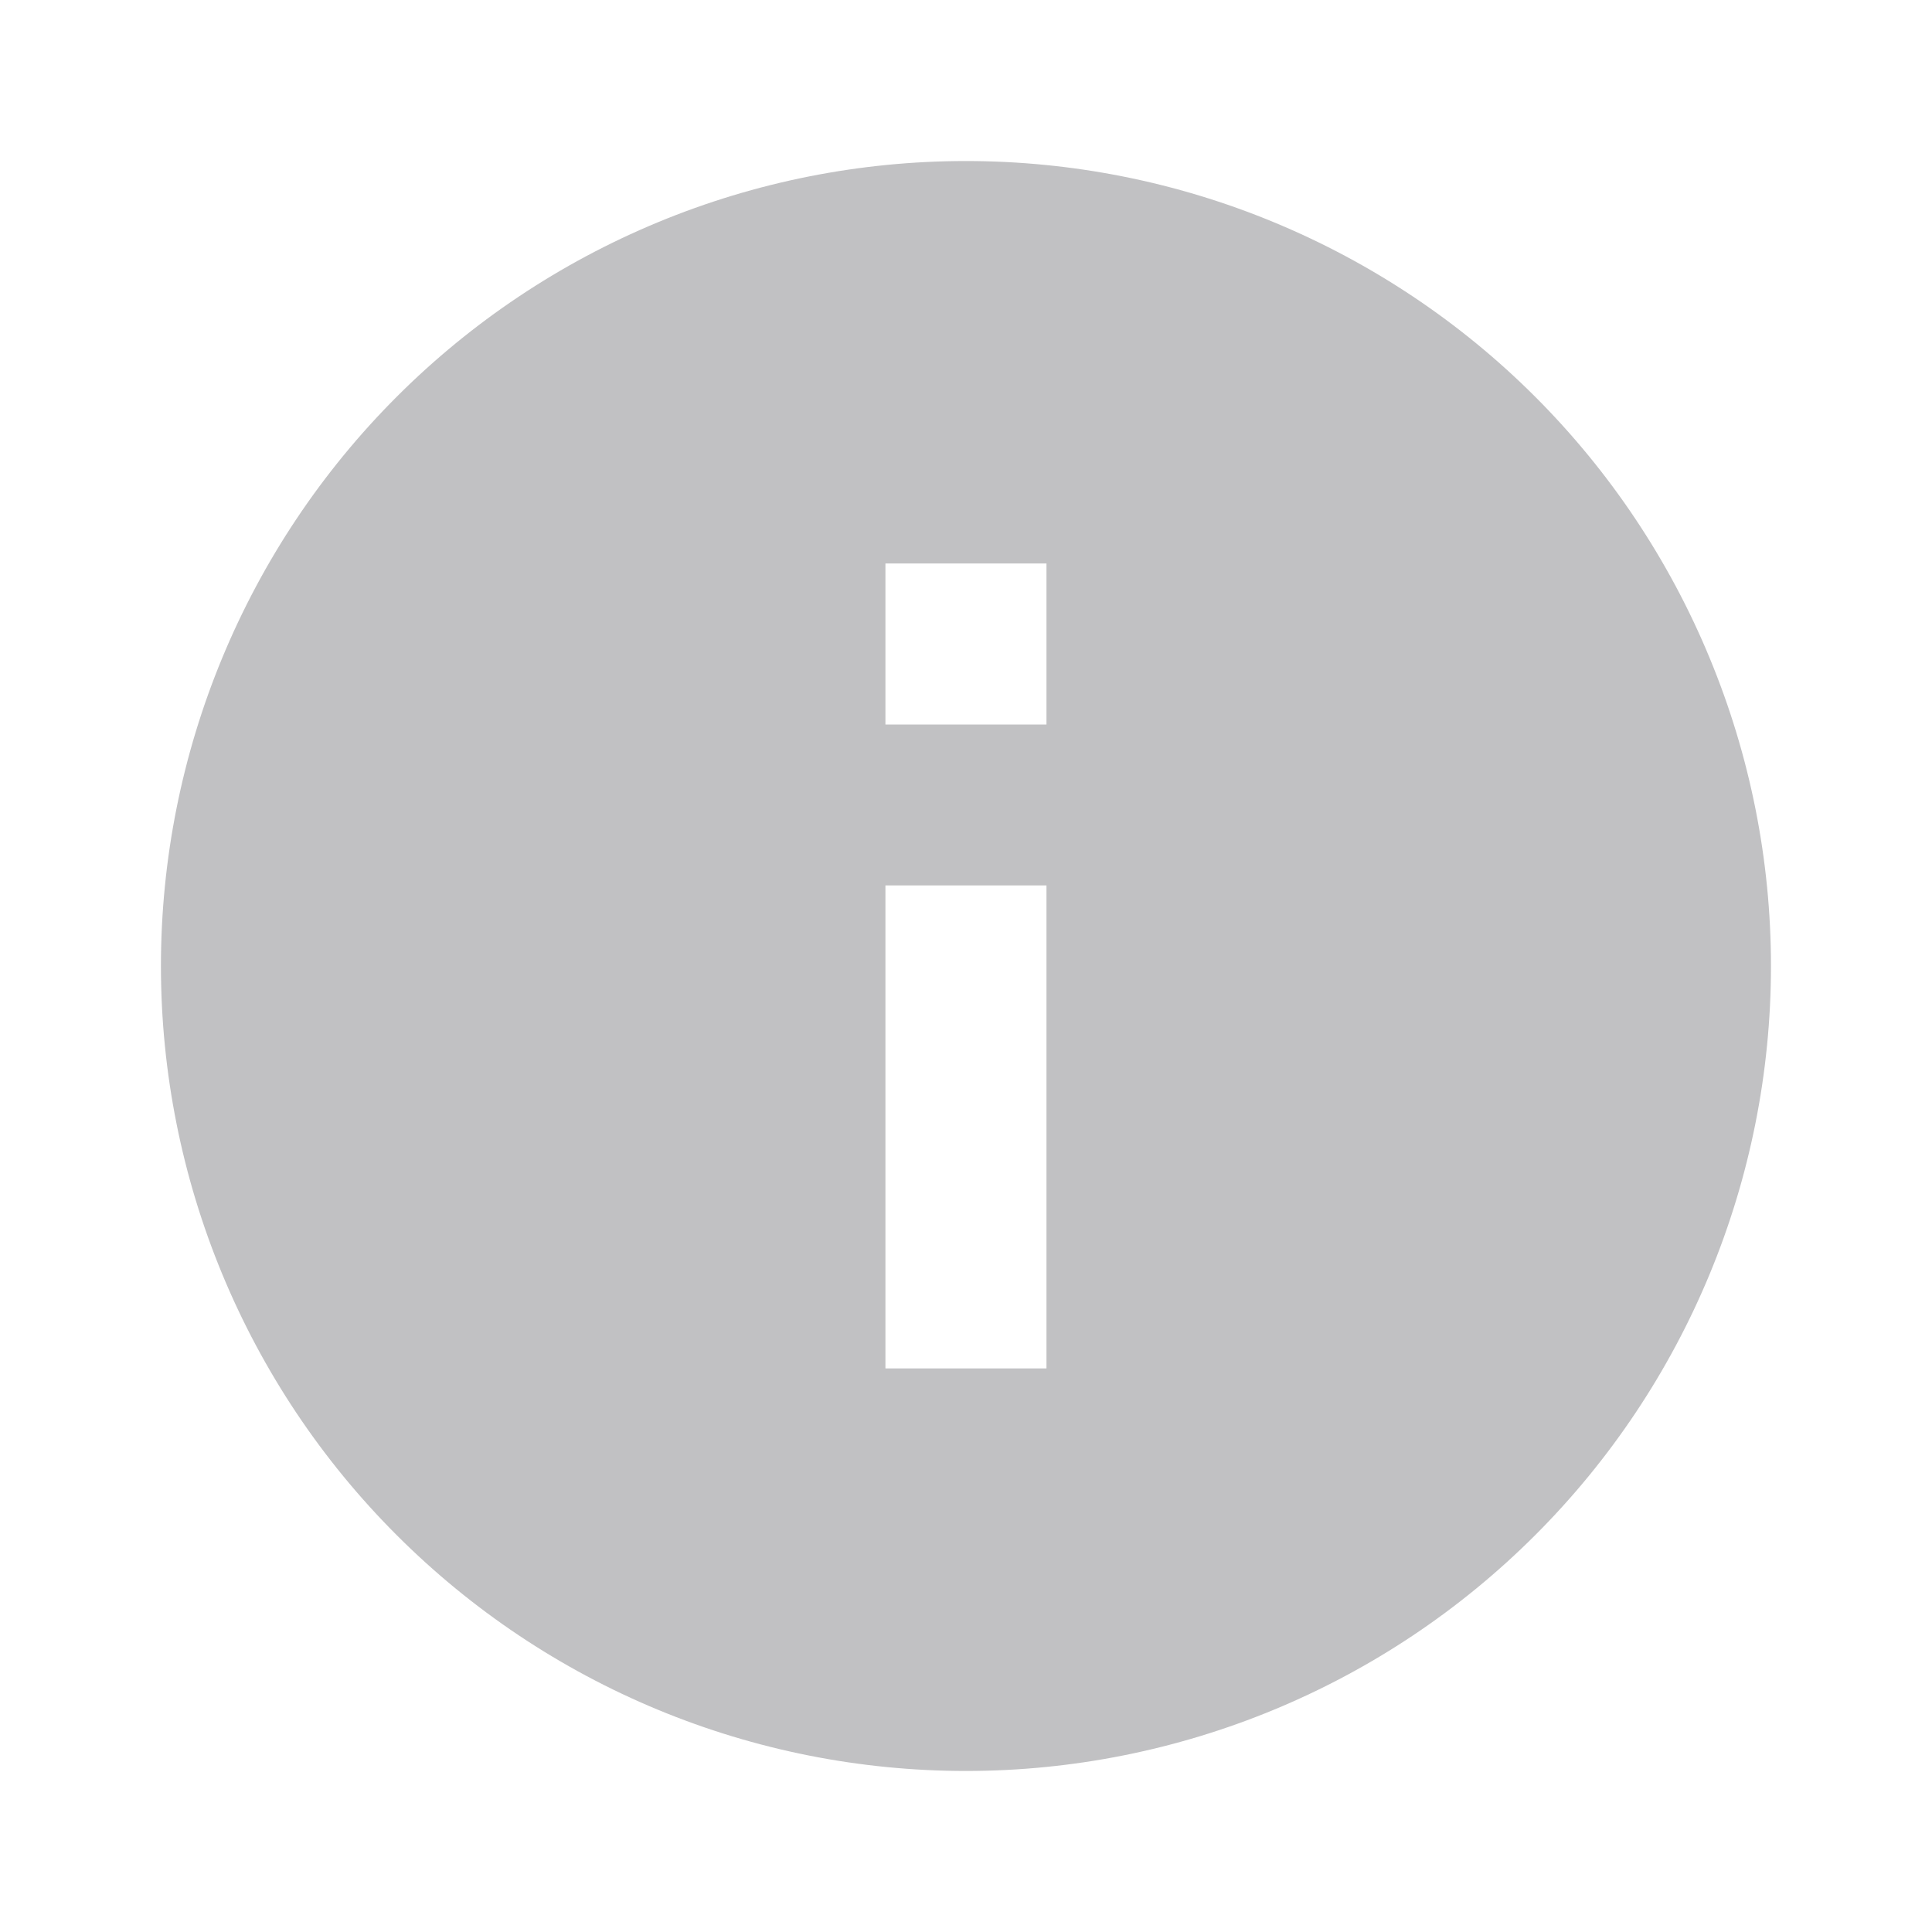 <svg width="20" height="20" viewBox="0 0 20 20" fill="none" xmlns="http://www.w3.org/2000/svg">
<g id="information">
<path id="Vector" d="M10.833 7.5H9.166V5.833H10.833V7.5ZM10.833 14.166H9.166V9.166H10.833V14.166ZM9.999 1.667C8.905 1.667 7.821 1.882 6.81 2.301C5.799 2.72 4.881 3.333 4.107 4.107C2.544 5.67 1.666 7.79 1.666 10C1.666 12.21 2.544 14.33 4.107 15.892C4.881 16.666 5.799 17.28 6.81 17.699C7.821 18.118 8.905 18.333 9.999 18.333C12.21 18.333 14.329 17.455 15.892 15.892C17.455 14.33 18.333 12.21 18.333 10C18.333 8.905 18.117 7.822 17.698 6.811C17.28 5.8 16.666 4.881 15.892 4.107C15.118 3.333 14.199 2.72 13.188 2.301C12.177 1.882 11.094 1.667 9.999 1.667Z" fill="#C1C1C3"/>
</g>
</svg>
